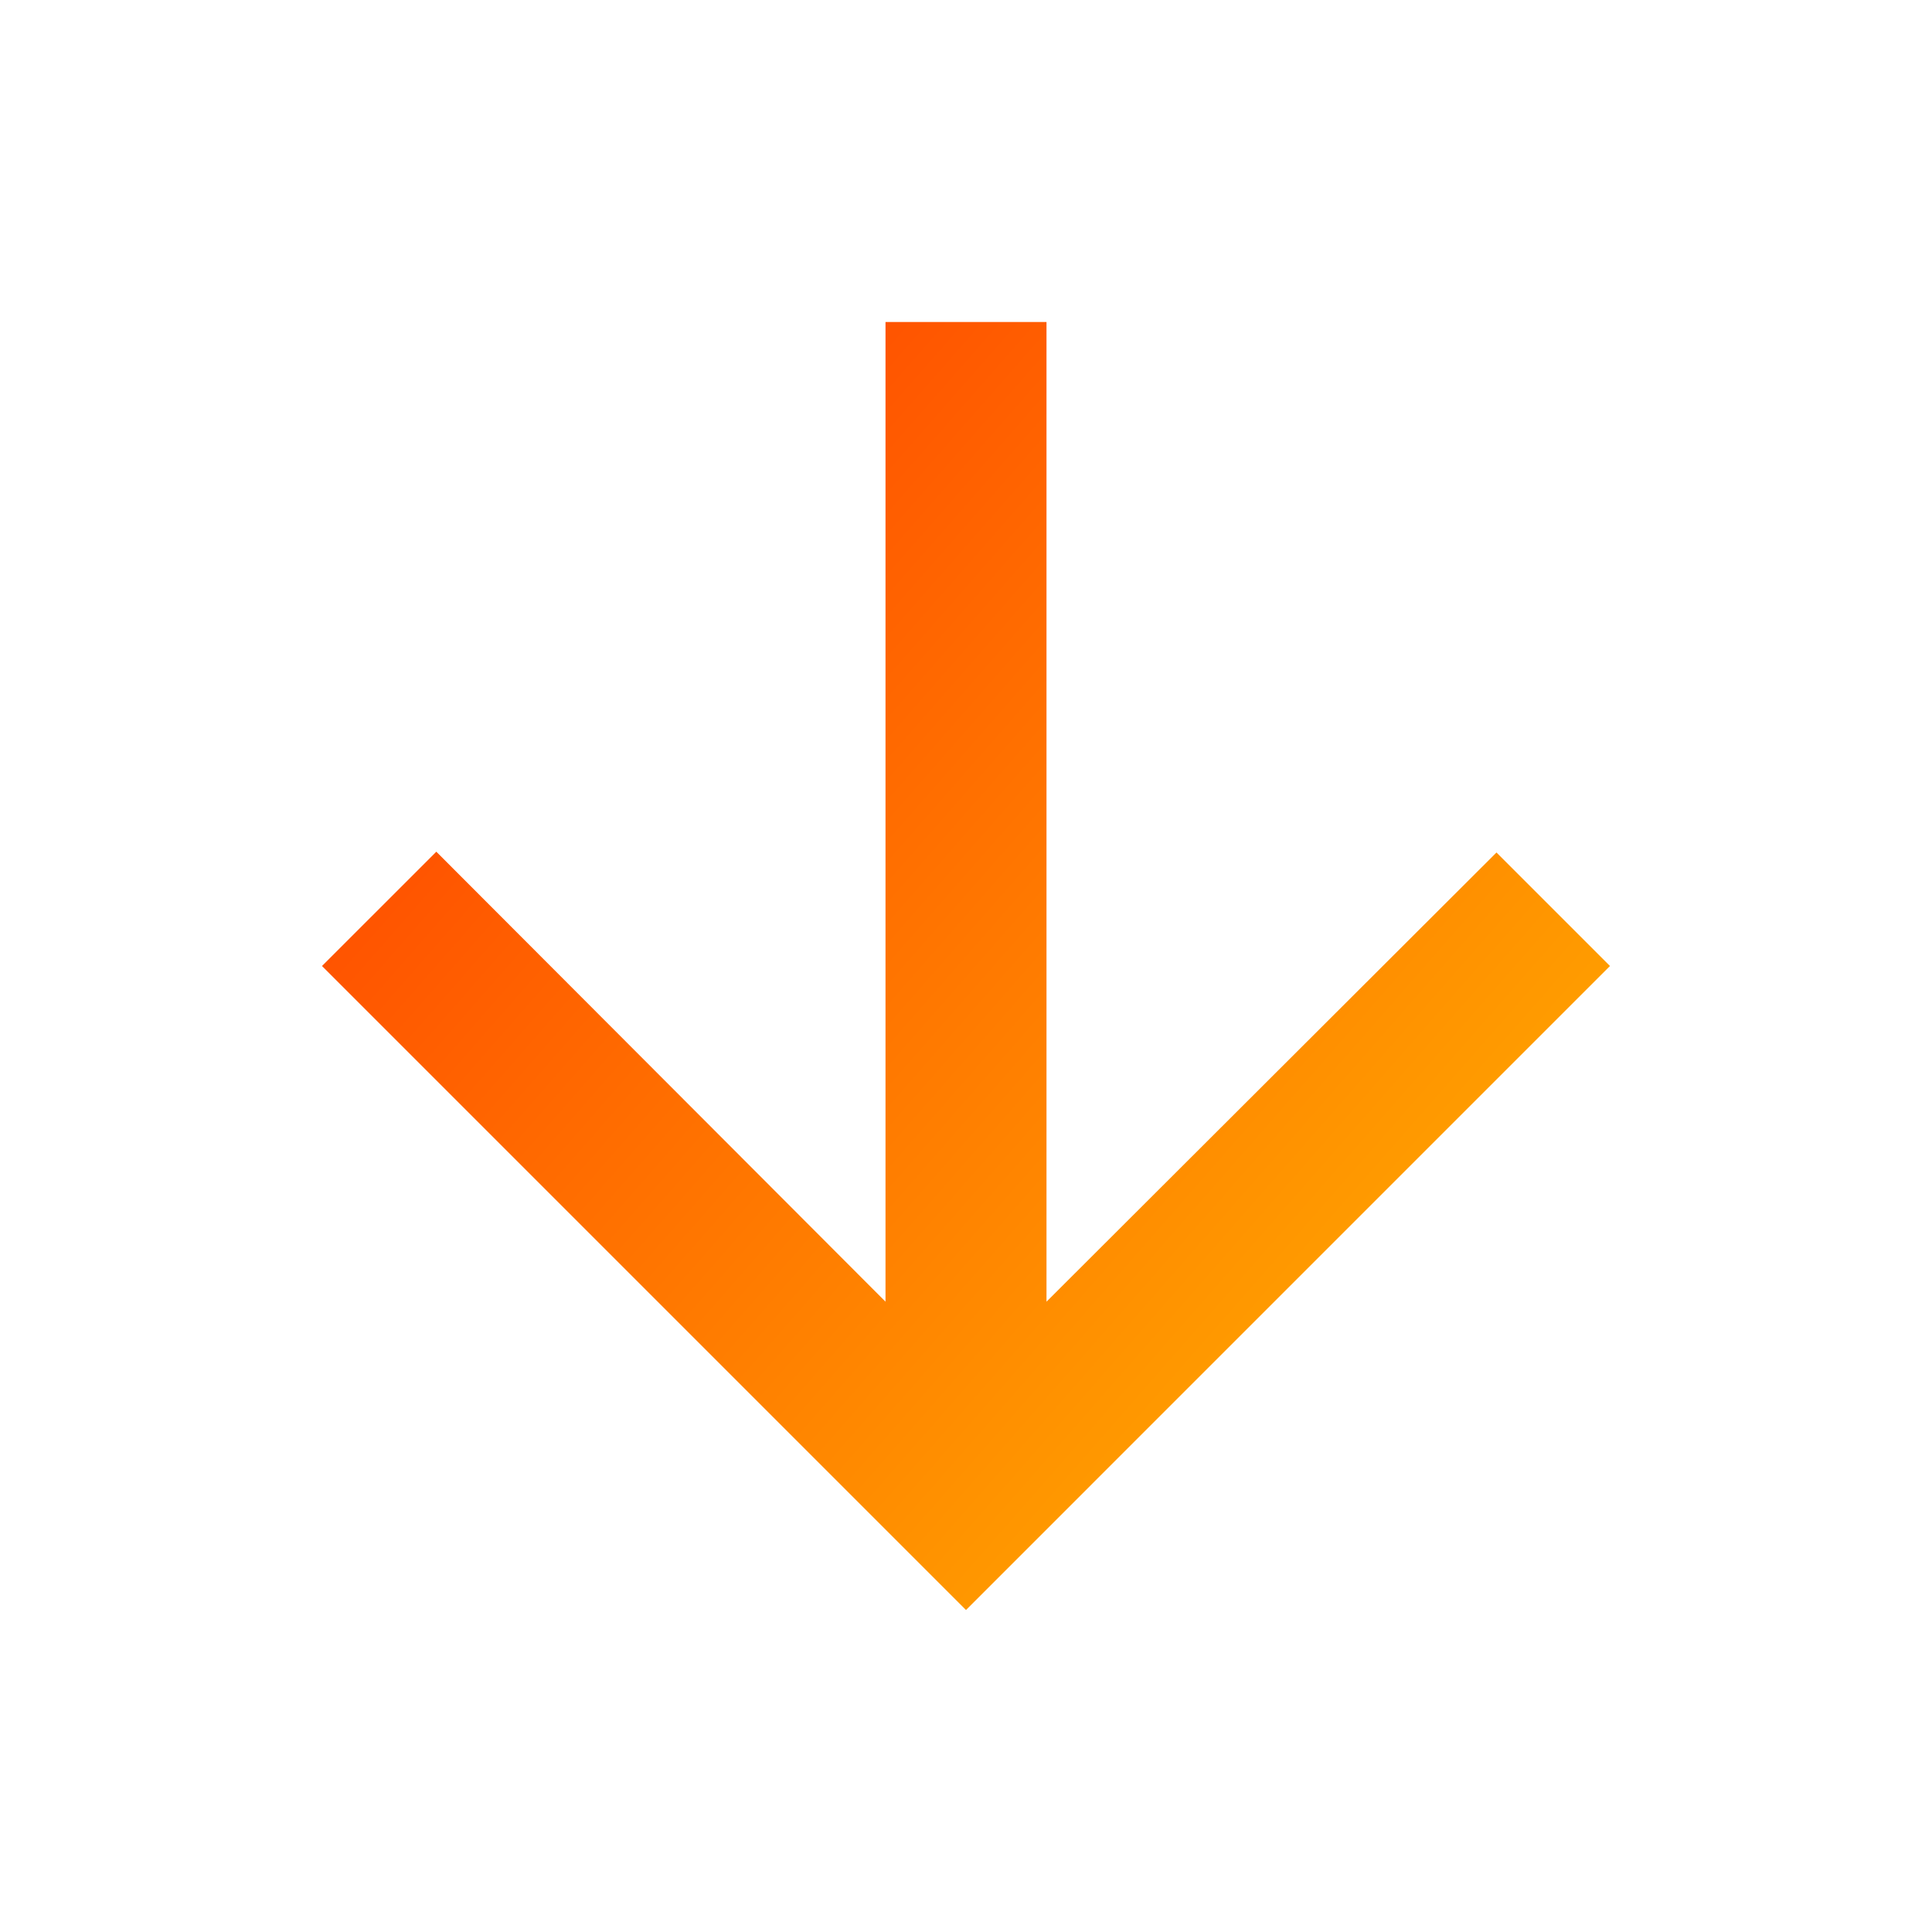 <svg width="104" height="104" viewBox="0 0 104 104" fill="none" xmlns="http://www.w3.org/2000/svg">
<path d="M86.666 52L80.556 45.89L56.333 70.07V17.333H47.667V70.07L23.487 45.847L17.333 52L52 86.667L86.666 52Z" fill="url(#paint0_linear)"/>
<defs>
<linearGradient id="paint0_linear" x1="32" y1="34" x2="72.5" y2="69.5" gradientUnits="userSpaceOnUse">
<stop stop-color="#FF5300"/>
<stop offset="1" stop-color="#FF9D00"/>
</linearGradient>
</defs>
</svg>
